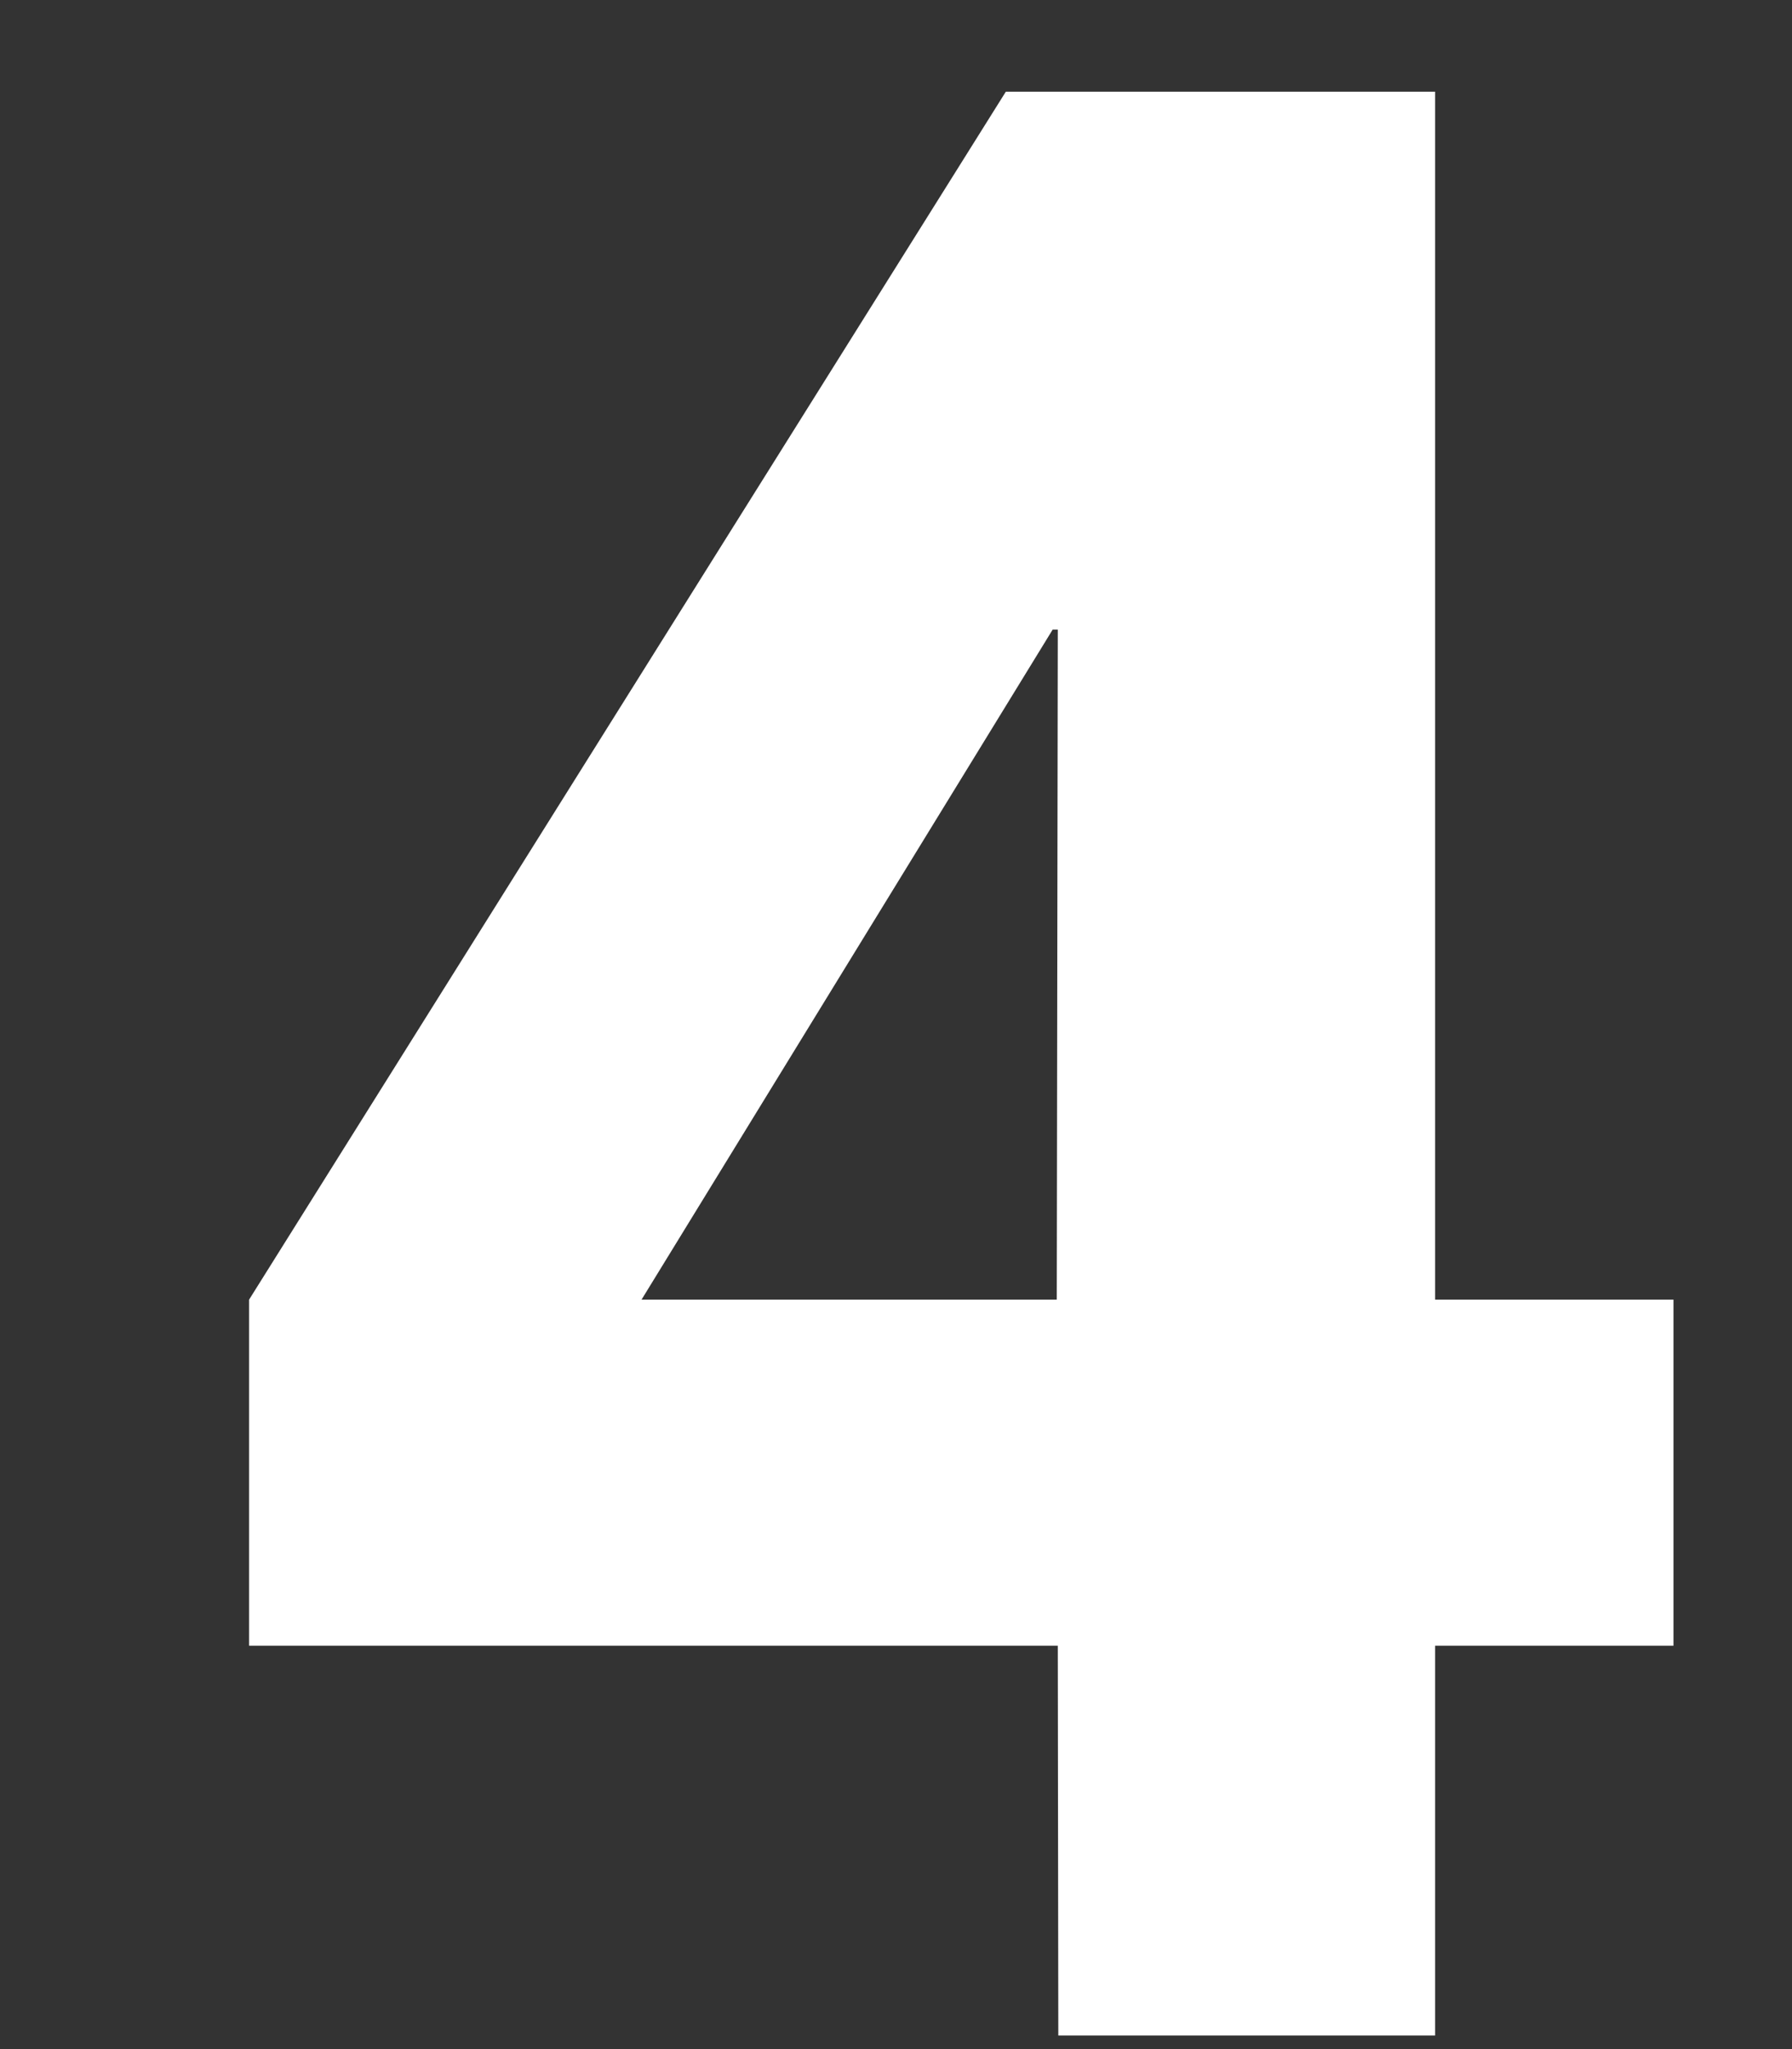 <svg width="7" height="8" viewBox="0 0 7 8" fill="none" xmlns="http://www.w3.org/2000/svg">
    <rect x="0" y="0" width="7" height="8" fill="#333333" stroke="none"/>
    <path d="M4.132 6.425H0.973V5.074L3.929 0.358H5.606V5.074H6.537V6.425H5.606V7.947H4.134L4.132 6.425ZM4.132 2.458H4.112L2.506 5.074H4.128L4.132 2.458Z" fill="white"/>
</svg>
